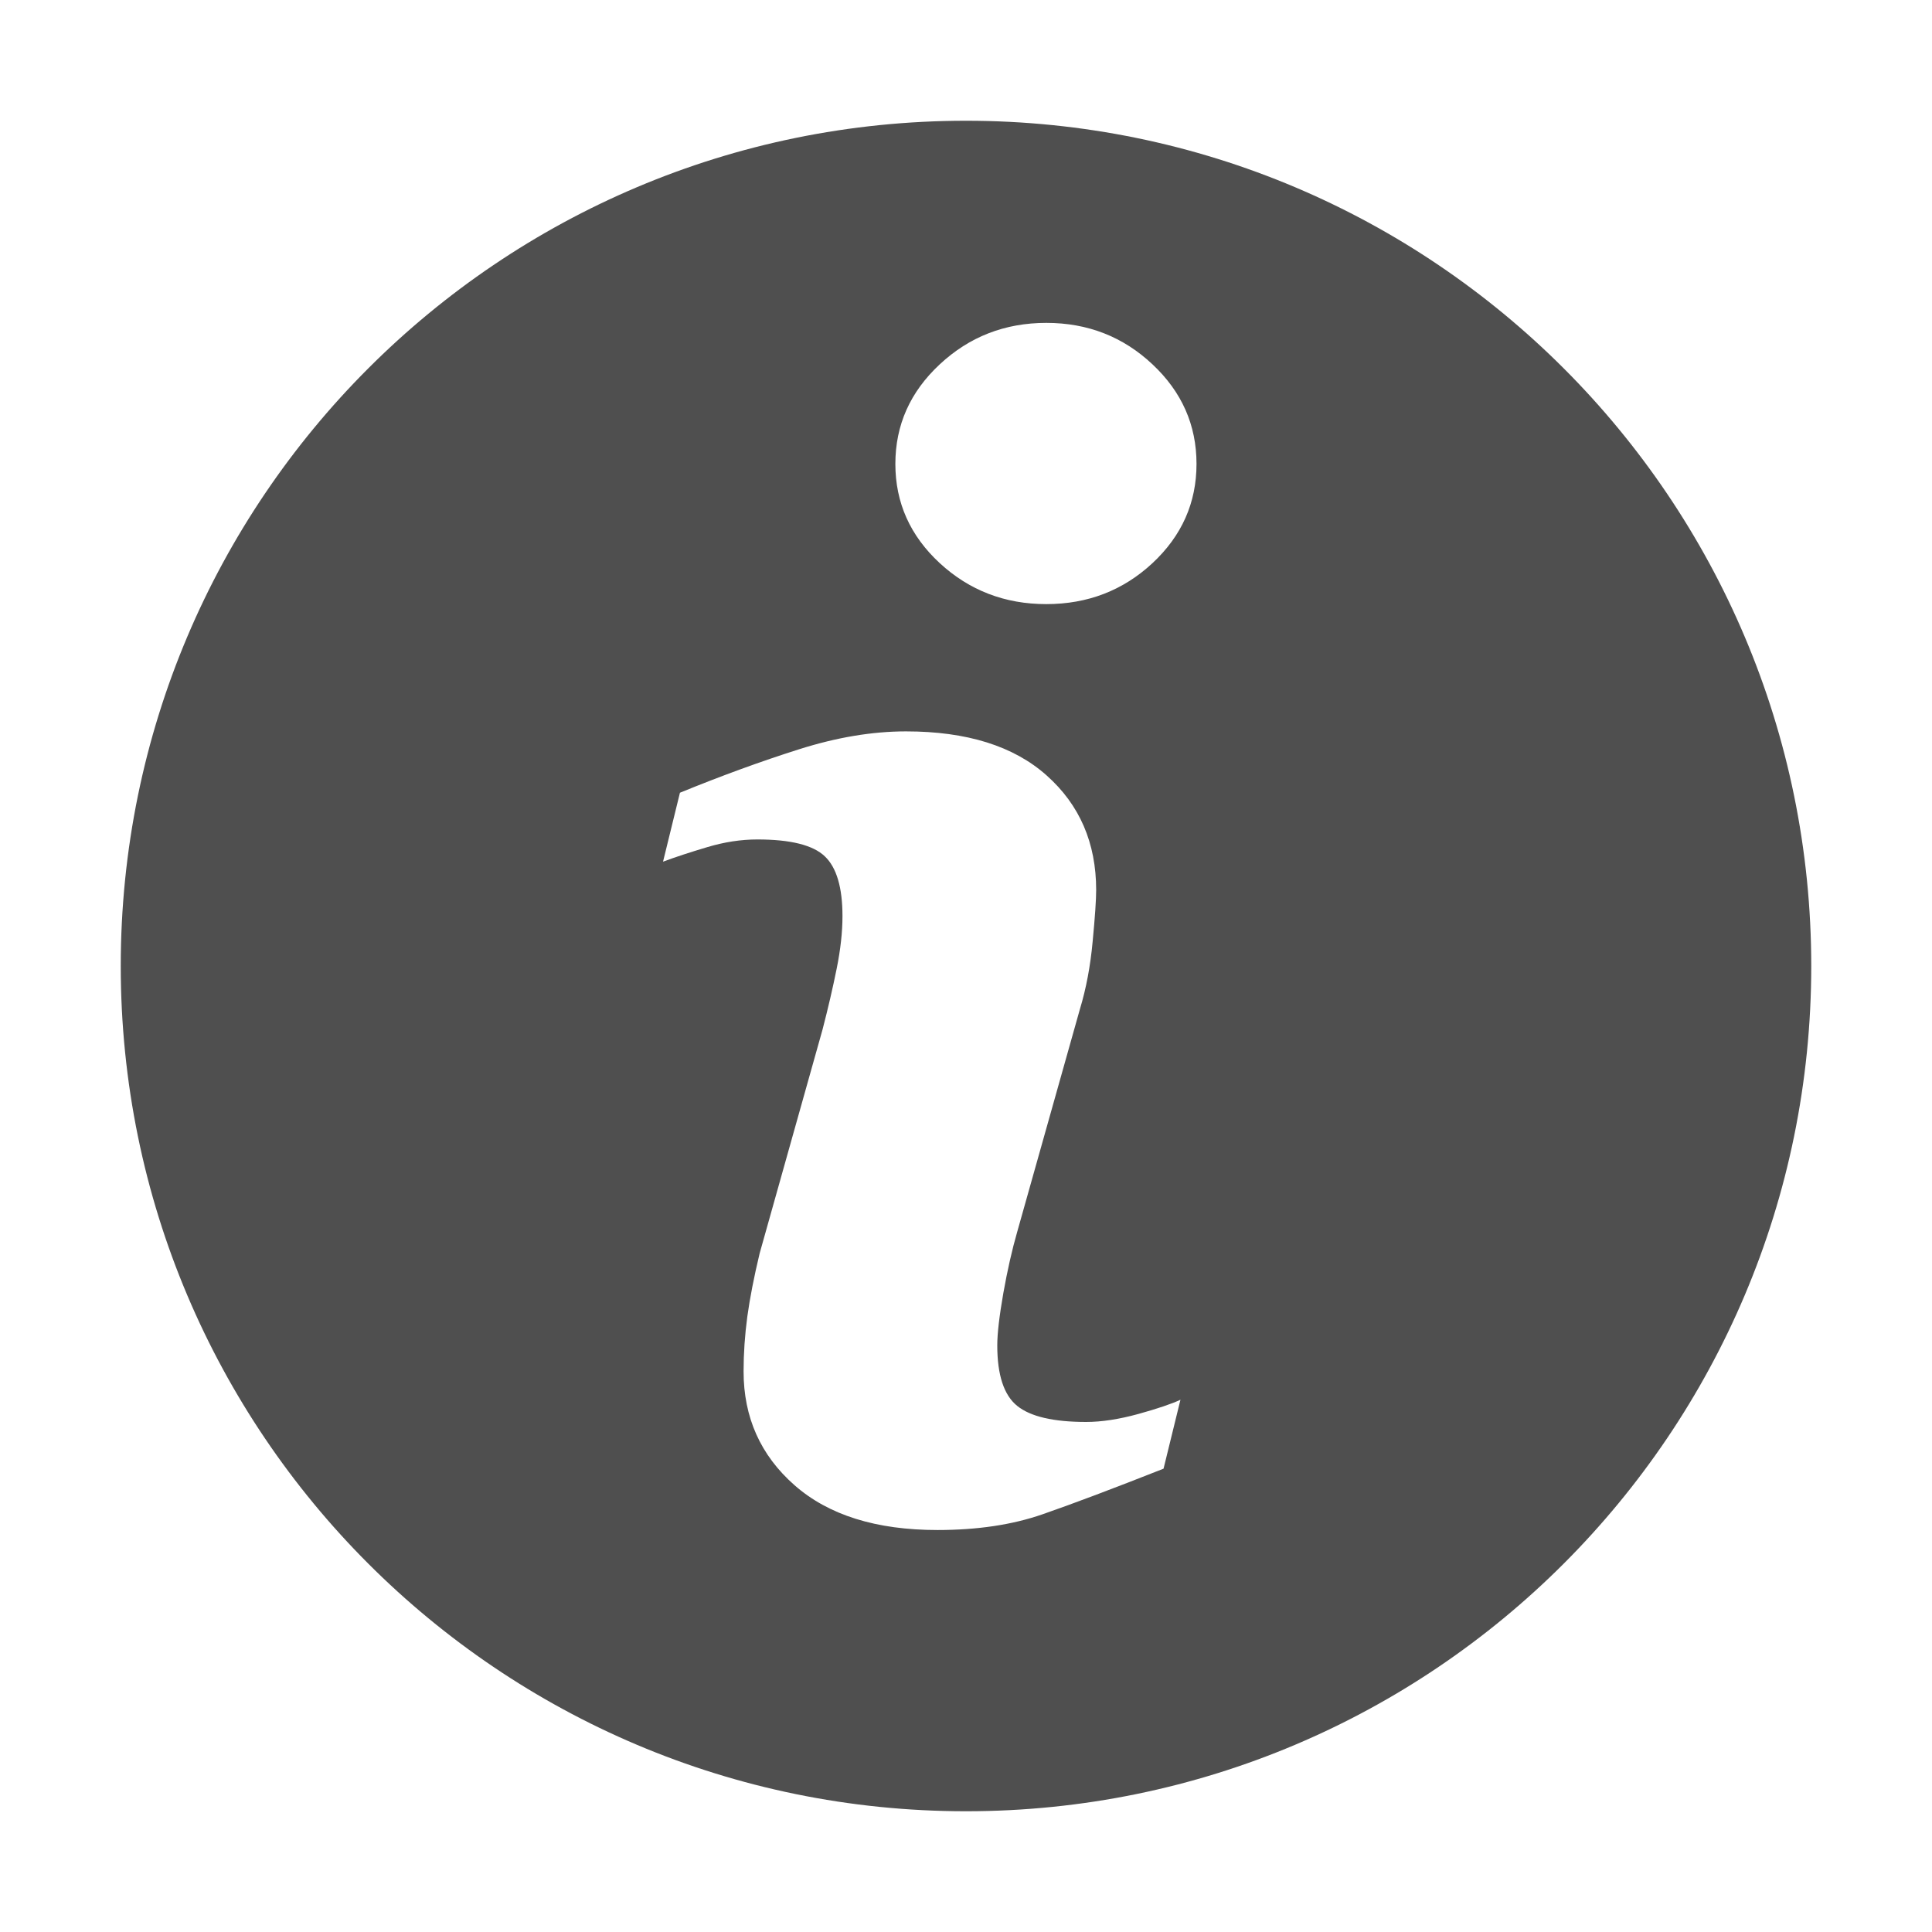 <?xml version="1.0" encoding="UTF-8"?>
<!DOCTYPE svg PUBLIC "-//W3C//DTD SVG 1.1//EN" "http://www.w3.org/Graphics/SVG/1.1/DTD/svg11.dtd">
<svg version="1.1" xmlns="http://www.w3.org/2000/svg" xmlns:xlink="http://www.w3.org/1999/xlink" x="0" y="0" width="100%" height="100%" viewBox="0, 0, 16, 16">
  <g id="Layer_1">
    <path d="M8,1 C11.866,1 15,4.134 15,8 C15,11.866 11.866,15 8,15 C4.134,15 1,11.866 1,8 C1,4.134 4.134,1 8,1 z M7.503,6.057 Q7.084,6.057 6.615,6.206 Q6.145,6.355 5.631,6.565 L5.491,7.136 Q5.644,7.079 5.856,7.016 Q6.069,6.952 6.272,6.952 Q6.685,6.952 6.831,7.092 Q6.977,7.231 6.977,7.587 Q6.977,7.784 6.929,8.022 Q6.881,8.26 6.812,8.526 L6.291,10.38 Q6.221,10.672 6.189,10.903 Q6.158,11.135 6.158,11.357 Q6.158,11.929 6.58,12.3 Q7.002,12.671 7.764,12.671 Q8.259,12.671 8.633,12.541 Q9.008,12.411 9.636,12.163 L9.776,11.592 Q9.668,11.643 9.427,11.71 Q9.186,11.776 8.995,11.776 Q8.589,11.776 8.424,11.643 Q8.259,11.51 8.259,11.142 Q8.259,10.996 8.309,10.71 Q8.36,10.424 8.424,10.202 L8.944,8.355 Q9.021,8.101 9.049,7.796 Q9.078,7.492 9.078,7.371 Q9.078,6.787 8.668,6.422 Q8.259,6.057 7.503,6.057 z M8.665,2.674 Q8.151,2.674 7.783,3.017 Q7.415,3.359 7.415,3.842 Q7.415,4.324 7.783,4.664 Q8.151,5.003 8.665,5.003 Q9.179,5.003 9.544,4.664 Q9.909,4.324 9.909,3.842 Q9.909,3.359 9.544,3.017 Q9.179,2.674 8.665,2.674 z" fill="#4F4F4F"/>
  </g>
</svg>
